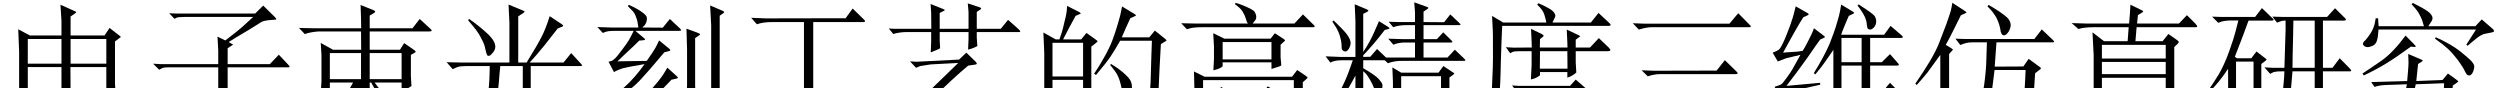 <?xml version='1.0' encoding='UTF-8'?>
<!-- This file was generated by dvisvgm 2.8.1 -->
<svg version='1.1' xmlns='http://www.w3.org/2000/svg' xmlns:xlink='http://www.w3.org/1999/xlink' width='178.5pt' height='6.3pt' viewBox='10.606 -72.168 178.5 6.3'>
<defs>
<path id='g0-1445' d='M.997-6.079L1.06-4.63V-.052L.997 1.302C1.333 1.165 1.512 1.092 1.543 1.071C1.575 1.06 1.606 1.029 1.648 .997V.252H3.832V1.123L3.927 1.081L4.126 .987C4.231 .934 4.336 .871 4.452 .787L4.42-.462V-5.071L4.767-5.344C4.84-5.397 4.872-5.439 4.872-5.46C4.861-5.47 4.83-5.502 4.777-5.544L4.074-6.048L3.696-5.586H2.404C2.677-6.121 2.971-6.678 3.297-7.266L3.538-7.371C3.622-7.402 3.664-7.423 3.664-7.444S3.622-7.497 3.538-7.549L2.688-7.98L2.677-7.77C2.667-7.591 2.625-7.297 2.52-6.909C2.436-6.52 2.362-6.258 2.32-6.111C2.278-5.985 2.215-5.806 2.142-5.586H1.879L.997-6.079ZM1.648 .011V-2.698H3.832V.011H1.648ZM1.648-2.94V-5.344H3.832V-2.94H1.648ZM7.203-7.098L7.486-7.224C7.56-7.255 7.602-7.276 7.602-7.297C7.612-7.329 7.57-7.36 7.486-7.413L6.615-7.938L6.52-7.465C6.51-7.371 6.436-7.129 6.321-6.72S6.069-5.922 5.932-5.544S5.586-4.746 5.313-4.263C5.05-3.801 4.819-3.423 4.62-3.139L4.756-3.045C5.26-3.643 5.607-4.084 5.796-4.368S6.216-5.029 6.478-5.491H8.746L8.704-4.305L8.652-2.52C8.62-1.995 8.589-1.533 8.547-1.113C8.515-.714 8.463-.357 8.41-.063S8.232 .441 8.053 .578S7.602 .745 7.224 .682C6.867 .62 6.478 .546 6.069 .472V.609C6.562 .777 6.909 .924 7.108 1.05C7.308 1.186 7.423 1.312 7.455 1.428S7.518 1.648 7.539 1.722C7.696 1.68 7.875 1.606 8.064 1.512C8.274 1.407 8.421 1.302 8.547 1.176C8.652 1.071 8.757 .945 8.82 .798C8.904 .672 8.967 .452 9.03 .168C9.082-.116 9.135-.441 9.156-.798C9.187-1.144 9.219-1.669 9.24-2.373C9.271-3.076 9.313-4.032 9.387-5.25L9.607-5.386C9.733-5.46 9.796-5.502 9.796-5.512S9.765-5.565 9.702-5.617L8.956-6.216L8.557-5.733H6.594C6.772-6.163 6.982-6.615 7.203-7.098ZM5.764-3.759L5.869-3.633L6.111-3.318C6.268-3.108 6.384-2.856 6.468-2.572C6.541-2.289 6.594-2.068 6.615-1.911C6.646-1.764 6.667-1.669 6.688-1.617S6.73-1.533 6.762-1.512C6.835-1.459 6.909-1.449 6.993-1.491C7.077-1.522 7.15-1.596 7.203-1.701C7.266-1.795 7.308-1.942 7.318-2.131C7.329-2.31 7.297-2.467 7.224-2.625C7.161-2.772 6.982-2.971 6.678-3.234C6.373-3.486 6.09-3.685 5.827-3.832L5.764-3.759Z'/>
<path id='g0-1480' d='M4.389-5.869H2.131L1.302-6.31L1.365-4.725V-1.911L1.302-.389C1.606-.462 1.785-.525 1.837-.578S1.942-.672 1.974-.714L1.984-1.438H4.389V.535C4.389 .819 4.452 1.029 4.578 1.155C4.704 1.302 4.903 1.375 5.166 1.407C5.439 1.438 5.806 1.449 6.258 1.438C7.759 1.428 8.652 1.396 8.904 1.344C9.166 1.291 9.366 1.197 9.481 1.071C9.597 .924 9.67 .829 9.702 .756C9.733 .693 9.754 .599 9.775 .472L9.586 .378C9.492 .336 9.408 .241 9.355 .095S9.271-.189 9.261-.315C9.25-.452 9.25-.599 9.24-.777C9.229-.945 9.229-1.102 9.219-1.249H9.051C8.998-.42 8.956 .095 8.925 .294C8.893 .483 8.841 .609 8.757 .672C8.662 .735 8.494 .777 8.253 .798C8.011 .808 7.612 .829 7.077 .84C6.531 .861 6.142 .871 5.922 .861C5.46 .85 5.208 .829 5.155 .787S5.071 .693 5.061 .62S5.04 .399 5.04 .168V-1.438H7.591V-.829C7.833-.882 8.001-.945 8.085-1.029C8.169-1.102 8.232-1.176 8.284-1.249L8.211-2.404V-5.439L8.536-5.691L8.631-5.754C8.641-5.764 8.599-5.796 8.526-5.859L7.822-6.405L7.465-5.869H5.04V-7.224L5.334-7.423C5.407-7.476 5.449-7.518 5.439-7.539C5.439-7.549 5.397-7.581 5.313-7.612L4.315-8.064L4.389-6.909V-5.869ZM1.984-3.612H4.389V-1.69H1.984V-3.612ZM1.984-3.853V-5.617H4.389V-3.853H1.984ZM5.04-5.617H7.591V-3.853H5.04V-5.617ZM5.04-1.69L5.029-3.612H7.591V-1.69H5.04Z'/>
<path id='g0-1543' d='M1.533-7.266L1.585-6.247C1.596-6.079 1.596-5.691 1.596-5.092C1.606-4.494 1.596-3.979 1.585-3.559S1.554-2.719 1.533-2.31C1.522-1.9 1.501-1.575 1.47-1.344C1.438-1.102 1.396-.861 1.333-.609C1.27-.346 1.186-.073 1.071 .231C.966 .525 .714 .955 .304 1.522L.43 1.617C.861 1.144 1.144 .808 1.281 .63C1.407 .452 1.512 .252 1.617 .052C1.701-.147 1.785-.357 1.858-.567C1.932-.766 1.984-1.071 2.037-1.47C2.079-1.869 2.11-2.236 2.121-2.583C2.131-2.919 2.152-3.423 2.163-4.095C2.184-4.756 2.205-5.271 2.215-5.607C2.226-5.964 2.247-6.268 2.257-6.552H9.838C9.933-6.552 9.985-6.573 9.996-6.604S9.985-6.678 9.933-6.73L9.135-7.476L8.589-6.793H5.848L6.016-7.15C6.069-7.234 6.069-7.339 5.985-7.465C5.922-7.591 5.743-7.728 5.481-7.864S4.998-8.106 4.84-8.169L4.756-8.064C5.019-7.822 5.187-7.602 5.26-7.371C5.334-7.161 5.376-6.961 5.407-6.793H2.32L1.533-7.266ZM5.407-.095C4.714 .42 3.979 .819 3.213 1.092C2.446 1.354 1.869 1.522 1.48 1.596L1.533 1.753C2.163 1.659 2.824 1.512 3.517 1.312S4.704 .934 5.008 .777S5.607 .452 5.89 .273C6.237 .525 6.594 .724 6.972 .882C7.36 1.039 7.738 1.176 8.106 1.291S8.778 1.512 8.998 1.585L9.156 1.344C9.187 1.27 9.271 1.207 9.408 1.134S9.744 .997 10.006 .945L9.996 .777C9.597 .766 9.187 .745 8.778 .714C8.358 .682 7.938 .588 7.507 .441S6.678 .116 6.3-.095L6.72-.493C6.835-.609 7.203-1.039 7.801-1.785L8.169-1.942C8.263-1.974 8.305-1.984 8.316-1.995C8.316-2.005 8.263-2.058 8.158-2.152L7.507-2.719L7.098-2.268H3.444L2.961-2.299L3.297-1.848C3.444-1.932 3.559-1.984 3.654-1.995S3.864-2.016 4-2.016L4.221-2.026L4.347-1.743C4.42-1.564 4.536-1.344 4.714-1.05C4.893-.777 5.124-.452 5.407-.095ZM4.504-2.016L7.129-2.026L6.888-1.627C6.772-1.428 6.615-1.218 6.426-1.029C6.237-.819 6.027-.62 5.806-.409C5.481-.651 5.229-.882 5.061-1.113C4.882-1.323 4.704-1.627 4.504-2.016ZM4.368-5.008L3.076-4.998L2.52-5.029L2.824-4.599L2.982-4.683C3.066-4.725 3.244-4.746 3.528-4.746H4.357V-3.748L4.305-2.73C4.546-2.772 4.756-2.866 4.956-3.024V-3.255H6.909V-2.856C7.056-2.908 7.171-2.95 7.245-3.003C7.329-3.045 7.434-3.118 7.549-3.223L7.507-3.937V-4.746H9.838C9.901-4.746 9.943-4.767 9.975-4.809C9.996-4.84 9.964-4.903 9.87-4.998L9.156-5.68L8.526-5.008H7.507V-5.565L7.686-5.701C7.791-5.775 7.843-5.817 7.833-5.817C7.833-5.827 7.78-5.848 7.686-5.901L6.867-6.289L6.909-5.334L6.919-5.008H4.945L4.956-5.607L5.155-5.764C5.25-5.827 5.229-5.89 5.092-5.964L4.315-6.342L4.357-5.439L4.368-5.008ZM4.945-3.496L4.956-4.746H6.909L6.919-3.496H4.945Z'/>
<path id='g0-1631' d='M2.898-8.2L2.845-7.896C2.814-7.717 2.772-7.56 2.719-7.413C2.667-7.255 2.583-7.024 2.478-6.699C2.352-6.384 2.163-5.89 1.911-5.229C1.638-4.567 1.092-3.633 .252-2.425L.357-2.331C.651-2.656 .903-2.961 1.113-3.213C1.312-3.486 1.627-3.906 2.037-4.483V.483L1.974 1.837C2.31 1.722 2.562 1.585 2.719 1.428L2.667 .357V-4.546L2.877-4.777C2.919-4.83 2.94-4.851 2.94-4.861S2.908-4.893 2.856-4.935L2.425-5.197L2.635-5.575C2.698-5.691 2.992-6.268 3.507-7.308L3.78-7.434C3.874-7.476 3.916-7.497 3.906-7.518C3.906-7.518 3.874-7.56 3.801-7.612L2.898-8.2ZM5.365-5.376L5.313-3.79C5.302-3.591 5.281-3.297 5.239-2.898C5.197-2.52 5.145-2.121 5.061-1.701C4.998-1.302 4.851-.871 4.641-.441C4.42-.011 4.189 .336 3.948 .599S3.475 1.071 3.276 1.26C3.066 1.428 2.877 1.585 2.698 1.722L2.803 1.848C3.444 1.438 3.916 1.081 4.221 .787S4.84 .126 5.145-.315C5.449-.766 5.649-1.323 5.733-1.984S5.88-3.118 5.911-3.402H8.127L8.106-2.877C8.095-2.761 8.085-2.383 8.043-1.743C8.022-1.092 7.99-.661 7.969-.441S7.917-.011 7.875 .189C7.822 .389 7.749 .546 7.644 .64S7.413 .798 7.255 .798C7.098 .808 6.877 .787 6.583 .735C6.289 .672 6.027 .609 5.796 .546L5.743 .693C6.205 .871 6.51 1.018 6.636 1.155C6.772 1.281 6.856 1.386 6.888 1.48C6.909 1.575 6.919 1.68 6.919 1.816C7.224 1.732 7.486 1.648 7.686 1.554C7.896 1.47 8.074 1.333 8.211 1.144S8.442 .777 8.484 .609C8.536 .43 8.568 .241 8.589 .042C8.599-.168 8.62-.378 8.631-.588C8.652-.798 8.673-1.155 8.715-1.659C8.736-2.173 8.778-2.677 8.809-3.171L9.093-3.391C9.187-3.454 9.229-3.496 9.219-3.528C9.219-3.549 9.198-3.58 9.145-3.612L8.347-4.2L7.969-3.654L5.922-3.643C5.964-4.242 6.006-4.819 6.048-5.376H10.048C10.111-5.376 10.143-5.386 10.164-5.418C10.174-5.439 10.143-5.481 10.069-5.554L9.282-6.3L8.757-5.617H3.759L3.118-5.638L3.465-5.187C3.643-5.26 3.801-5.313 3.906-5.334C4.032-5.365 4.158-5.376 4.305-5.376H5.365ZM5.481-8.053L5.407-7.948C5.628-7.728 5.796-7.528 5.901-7.36C6.027-7.192 6.111-7.014 6.184-6.814S6.3-6.457 6.321-6.321C6.331-6.184 6.363-6.079 6.405-6.006C6.436-5.932 6.489-5.89 6.552-5.88C6.625-5.859 6.699-5.901 6.804-5.995C6.888-6.09 6.961-6.195 6.993-6.3C7.035-6.394 7.056-6.489 7.066-6.573C7.066-6.762 7.003-6.93 6.877-7.077C6.751-7.213 6.541-7.381 6.247-7.581C5.953-7.77 5.701-7.927 5.481-8.053Z'/>
<path id='g0-1754' d='M.336-6.741L.745-6.31L.955-6.373C1.113-6.426 1.428-6.457 1.921-6.457H9.775C9.828-6.457 9.849-6.468 9.87-6.499C9.87-6.531 9.849-6.573 9.796-6.625L9.03-7.371L8.421-6.72H5.439L5.586-6.909C5.68-7.003 5.712-7.129 5.691-7.266C5.67-7.413 5.607-7.528 5.523-7.623C5.418-7.707 5.25-7.801 4.987-7.917S4.473-8.127 4.221-8.2L4.179-8.095C4.431-7.917 4.609-7.749 4.704-7.602C4.798-7.444 4.882-7.287 4.935-7.119C4.987-6.94 5.019-6.846 5.029-6.825C5.04-6.814 5.061-6.772 5.103-6.72H1.344L.336-6.741ZM8.62-3.402L8.253-2.919H2.016L1.249-3.297L1.291-1.596V.735L1.249 1.942C1.512 1.869 1.732 1.774 1.9 1.659V-2.677H8.379V.64C8.379 .724 8.347 .798 8.274 .861C8.211 .934 8.053 .945 7.791 .913S7.171 .808 6.709 .704L6.688 .85C6.993 .966 7.224 1.05 7.381 1.113C7.539 1.165 7.654 1.239 7.728 1.344C7.791 1.428 7.833 1.522 7.854 1.617S7.896 1.806 7.917 1.911C8.2 1.837 8.442 1.732 8.631 1.596C8.809 1.459 8.925 1.344 8.967 1.239C8.998 1.123 9.019 .987 9.019 .819V-2.53L9.282-2.761C9.334-2.803 9.355-2.835 9.366-2.856C9.366-2.877 9.313-2.929 9.208-3.003L8.62-3.402ZM7.434-5.208L7.654-5.407C7.728-5.46 7.759-5.491 7.749-5.523C7.738-5.544 7.707-5.575 7.654-5.617L7.024-6.027L6.72-5.638H3.423L2.625-6.027L2.677-5.092V-4.179L2.635-3.381C2.961-3.454 3.181-3.549 3.297-3.664V-3.948H6.783V-3.475C7.119-3.58 7.308-3.643 7.339-3.654S7.423-3.696 7.486-3.727L7.434-4.305V-5.208ZM3.297-4.158V-5.397H6.783V-4.158H3.297ZM6.216-1.795H3.853L3.16-2.205L3.192-1.291V-.294L3.16 .64C3.423 .556 3.622 .462 3.769 .357V-.168H6.342V.315C6.688 .2 6.867 .137 6.888 .126C6.919 .116 6.951 .084 6.993 .052L6.94-.556V-1.428L7.15-1.627C7.213-1.69 7.245-1.732 7.245-1.743C7.245-1.764 7.203-1.806 7.108-1.869L6.51-2.236L6.216-1.795ZM3.769-.378V-1.575H6.342V-.378H3.769Z'/>
<path id='g0-1789' d='M4.903-6.825V.221H1.428L.452 .2L.829 .64C1.123 .525 1.501 .472 1.974 .472H9.901C9.922 .472 9.933 .462 9.943 .441C9.954 .409 9.933 .378 9.901 .336L9.093-.535L8.599 .221H5.565V-6.825H9.177C9.219-6.825 9.24-6.835 9.261-6.867C9.261-6.898 9.25-6.93 9.219-6.972L8.379-7.791L7.875-7.098L2.205-7.087L1.134-7.129L1.543-6.667C1.827-6.772 2.194-6.825 2.625-6.825H4.903Z'/>
<path id='g0-1851' d='M3.465-3.685V-3.475L3.444-2.761C3.433-2.467 3.402-2.1 3.339-1.659C3.297-1.218 3.108-.704 2.793-.105C2.488 .493 1.627 1.029 .21 1.501L.231 1.659C.882 1.48 1.428 1.302 1.879 1.123S2.74 .672 3.108 .294C3.486-.073 3.738-.514 3.864-1.029C3.99-1.533 4.074-2.026 4.116-2.499C4.147-2.971 4.189-3.37 4.221-3.685H5.827V.493C5.827 .808 5.88 1.05 5.985 1.197C6.09 1.365 6.552 1.438 7.381 1.428C8.242 1.417 8.83 1.386 9.156 1.333S9.702 1.197 9.828 1.081S10.069 .777 10.174 .514C9.943 .42 9.796 .315 9.723 .189C9.649 .052 9.618-.126 9.597-.367C9.597-.609 9.586-.798 9.576-.924C9.565-1.071 9.565-1.281 9.565-1.585H9.408L9.387-1.239C9.366-.955 9.334-.672 9.282-.378C9.24-.084 9.198 .137 9.166 .294C9.135 .441 9.082 .546 9.03 .599C8.967 .651 8.82 .693 8.599 .714C8.379 .745 7.98 .756 7.402 .745C6.888 .735 6.583 .693 6.51 .62S6.394 .346 6.394 .021V-3.685H9.964C10.017-3.685 10.048-3.696 10.059-3.717C10.069-3.727 10.048-3.769 10.006-3.822L9.282-4.609L8.736-3.937H6.321L6.825-4.504C7.087-4.798 7.591-5.418 8.316-6.363L8.62-6.489C8.673-6.51 8.704-6.531 8.715-6.552C8.715-6.583 8.683-6.615 8.62-6.667L7.749-7.245C7.56-6.646 7.371-6.163 7.182-5.796C6.993-5.418 6.636-4.798 6.1-3.937H5.502V-7.234L5.88-7.486C5.922-7.518 5.943-7.539 5.953-7.56C5.964-7.591 5.922-7.623 5.827-7.654L4.809-8.074L4.872-6.783V-3.937H1.365L.389-3.958L.819-3.465C1.06-3.58 1.249-3.654 1.396-3.664S1.69-3.685 1.837-3.685H3.465ZM1.932-6.94C2.173-6.657 2.362-6.436 2.488-6.268S2.751-5.89 2.877-5.628C3.024-5.376 3.108-5.134 3.15-4.914C3.202-4.693 3.234-4.557 3.255-4.525C3.265-4.494 3.286-4.462 3.297-4.452C3.307-4.431 3.328-4.42 3.36-4.41C3.433-4.389 3.528-4.452 3.654-4.599C3.78-4.735 3.853-4.882 3.864-5.019C3.885-5.302 3.696-5.638 3.297-6.006C2.887-6.384 2.457-6.73 1.984-7.056L1.932-6.94Z'/>
<path id='g0-2266' d='M7.14-6.825V-7.57L7.392-7.738C7.455-7.78 7.486-7.812 7.486-7.833C7.486-7.864 7.434-7.896 7.339-7.927L6.478-8.232L6.531-7.518V-6.825H5.418L4.651-6.846L4.977-6.457C5.218-6.552 5.523-6.604 5.89-6.604H6.531V-5.607H5.596L4.62-5.638L4.987-5.208C5.229-5.313 5.512-5.365 5.827-5.365H6.531V-4.294H4.462L3.822-4.903L3.339-4.347L2.835-4.336V-4.452C3.339-4.977 3.853-5.575 4.368-6.258L4.567-6.31C4.651-6.331 4.704-6.352 4.704-6.373C4.725-6.394 4.683-6.436 4.599-6.489L3.958-6.888L3.643-6.163C3.423-5.659 3.16-5.166 2.835-4.693V-7.413L3.087-7.539C3.171-7.581 3.213-7.612 3.202-7.644S3.15-7.707 3.076-7.738L2.226-8.095L2.278-6.909V-4.336H1.197L.147-4.378L.483-3.937C.704-4.042 .966-4.095 1.26-4.095H2.089C1.89-3.507 1.711-3.013 1.533-2.625S1.186-1.879 1.008-1.575C.84-1.27 .567-.808 .189-.21L.304-.095C.714-.567 1.06-1.008 1.344-1.428C1.638-1.858 1.953-2.383 2.278-3.003V.263L2.215 1.942C2.436 1.9 2.667 1.827 2.887 1.732L2.835 .567V-3.318L2.992-3.171C3.087-3.076 3.202-2.908 3.328-2.688S3.538-2.289 3.58-2.173L3.685-1.858C3.717-1.764 3.748-1.701 3.79-1.69C3.853-1.659 3.927-1.701 4.021-1.816S4.168-2.037 4.2-2.152C4.21-2.236 4.21-2.31 4.2-2.373C4.189-2.446 4.105-2.572 3.948-2.751C3.78-2.94 3.412-3.202 2.835-3.528V-4.095H4.368L4.599-3.885C4.903-4 5.229-4.053 5.586-4.053H9.922C10.059-4.053 10.122-4.063 10.132-4.084S10.101-4.158 10.006-4.252L9.376-4.851L8.851-4.294H7.14V-5.365H9.082C9.156-5.365 9.198-5.376 9.198-5.397C9.208-5.428 9.177-5.47 9.114-5.533L8.547-6.09L8.095-5.607H7.14V-6.604H9.597C9.712-6.604 9.775-6.615 9.786-6.636C9.796-6.646 9.754-6.699 9.66-6.793L9.051-7.371L8.61-6.814L7.14-6.825ZM.63-6.856C.829-6.562 .976-6.321 1.05-6.142C1.134-5.964 1.197-5.754 1.249-5.512C1.281-5.355 1.291-5.218 1.291-5.092S1.302-4.882 1.333-4.851C1.375-4.777 1.449-4.735 1.543-4.725S1.732-4.788 1.816-4.935S1.942-5.229 1.932-5.365S1.858-5.659 1.743-5.838S1.459-6.205 1.26-6.405L.724-6.94L.63-6.856ZM4.914-3.591L4.956-2.52V.777L4.893 1.9C5.134 1.869 5.355 1.795 5.544 1.69V-.588H8.389V.283C8.389 .514 8.379 .651 8.368 .693S8.326 .777 8.274 .808C8.232 .84 8.148 .861 8.032 .861C7.665 .871 7.255 .829 6.825 .756L6.793 .934C7.14 1.008 7.35 1.05 7.434 1.071C7.497 1.102 7.602 1.155 7.707 1.239C7.833 1.323 7.906 1.407 7.959 1.501S8.053 1.69 8.085 1.806L8.242 1.722L8.578 1.554C8.662 1.512 8.757 1.438 8.841 1.344C8.946 1.249 8.988 1.05 8.988 .756V-2.866L9.261-3.066C9.313-3.108 9.334-3.139 9.345-3.15C9.345-3.16 9.282-3.213 9.156-3.286L8.557-3.685L8.211-3.213H5.544L4.914-3.591ZM5.544-.84V-1.848H8.389V-.84H5.544ZM5.544-2.089V-2.961H8.389V-2.089H5.544Z'/>
<path id='g0-2286' d='M.378 1.554L.43 1.69C.766 1.585 1.197 1.417 1.743 1.197C2.268 .976 2.698 .735 3.013 .472S3.57-.042 3.738-.283S4.042-.798 4.158-1.081C4.263-1.365 4.336-1.606 4.368-1.806C4.41-2.005 4.452-2.194 4.483-2.383L6.51-2.457L6.394 .304C6.384 .609 6.384 .798 6.394 .882C6.405 .976 6.447 1.06 6.531 1.134C6.594 1.218 6.804 1.26 7.15 1.26L8.158 1.302C8.893 1.323 9.345 1.281 9.513 1.176C9.67 1.081 9.775 .997 9.828 .924C9.87 .85 9.922 .766 9.975 .672L9.775 .535C9.618 .441 9.534 .294 9.502 .084C9.471-.116 9.471-.294 9.471-.452C9.492-.609 9.502-.777 9.523-.966L9.345-1.008L9.282-.64L9.135 .241C9.114 .357 9.093 .452 9.072 .525C9.051 .588 9.009 .64 8.946 .693C8.893 .735 8.683 .756 8.326 .766L7.654 .756C7.402 .756 7.245 .745 7.161 .724C7.098 .704 7.045 .682 7.014 .661C6.993 .64 6.993 .483 7.003 .178L7.129-2.289L7.402-2.478C7.486-2.541 7.528-2.583 7.528-2.583C7.528-2.593 7.476-2.646 7.381-2.719L6.783-3.15L6.394-2.688L4.525-2.614C4.557-2.94 4.599-3.339 4.651-3.832L4.903-3.99C4.966-4.032 4.998-4.063 4.987-4.074C4.977-4.095 4.935-4.126 4.861-4.158L3.948-4.546L3.969-3.927C3.969-3.801 3.958-3.612 3.937-3.37S3.895-2.877 3.874-2.614L1.302-2.541L1.543-2.194C1.774-2.278 2.047-2.32 2.352-2.331L3.853-2.383L3.769-1.963C3.727-1.701 3.664-1.449 3.591-1.218C3.507-.997 3.381-.756 3.213-.493C3.055-.231 2.877-.021 2.698 .147S2.299 .483 2.037 .672C1.785 .84 1.543 .997 1.323 1.113S.787 1.375 .378 1.554ZM.682-3.15L.777-3.013C1.375-3.297 1.932-3.591 2.415-3.895C2.919-4.2 3.486-4.599 4.137-5.071L4.357-5.05C4.431-5.04 4.462-5.04 4.473-5.071C4.494-5.103 4.452-5.155 4.378-5.229L3.759-5.859C3.16-5.05 2.604-4.473 2.079-4.095C1.554-3.738 1.092-3.412 .682-3.15ZM1.837-6.531L1.816-6.793C1.806-6.835 1.806-6.94 1.795-7.098H1.627L1.564-6.751C1.543-6.646 1.501-6.52 1.449-6.384S1.312-6.09 1.207-5.943C1.102-5.775 .987-5.649 .882-5.523C.756-5.418 .704-5.323 .714-5.26S.766-5.134 .861-5.082C.945-5.029 1.06-5.019 1.218-5.061C1.365-5.103 1.48-5.155 1.554-5.229S1.69-5.397 1.722-5.533C1.764-5.67 1.785-5.806 1.795-5.943S1.816-6.195 1.827-6.289H8.788C8.526-5.88 8.295-5.512 8.095-5.208L8.19-5.134C8.452-5.355 8.673-5.544 8.862-5.691S9.208-5.922 9.324-5.964C9.439-5.985 9.597-6.027 9.786-6.058S10.069-6.132 10.08-6.174C10.08-6.216 10.048-6.268 9.975-6.342L9.198-7.014L8.746-6.531H5.386L5.586-6.846C5.659-6.94 5.691-7.035 5.68-7.14S5.596-7.36 5.46-7.497S4.924-7.864 4.273-8.19L4.189-8.095C4.389-7.885 4.557-7.686 4.683-7.486C4.798-7.287 4.882-7.119 4.935-6.972C4.987-6.814 5.029-6.667 5.071-6.531H1.837ZM5.859-5.638C6.237-5.376 6.541-5.134 6.783-4.914C7.014-4.704 7.245-4.431 7.497-4.105C7.728-3.78 7.896-3.528 7.969-3.36C8.043-3.202 8.106-3.108 8.148-3.066C8.179-3.045 8.221-3.024 8.274-3.013C8.41-3.003 8.515-3.108 8.599-3.328C8.652-3.486 8.673-3.601 8.662-3.685S8.589-3.885 8.473-4.021S8.074-4.399 7.644-4.746C7.213-5.082 6.636-5.418 5.911-5.743L5.859-5.638Z'/>
<path id='g0-2393' d='M.556 1.176L.651 1.291C1.743 .84 2.541 .409 3.055 0S3.979-.756 4.305-1.039C4.809-.62 5.145-.231 5.313 .126C5.481 .472 5.586 .682 5.628 .756C5.659 .829 5.701 .861 5.743 .871C5.806 .882 5.869 .84 5.943 .735C6.016 .64 6.069 .514 6.111 .367C6.142 .263 6.153 .178 6.142 .105S6.069-.084 5.922-.252C5.796-.43 5.302-.735 4.462-1.165C4.977-1.701 5.47-2.215 5.943-2.709L6.237-2.772C6.331-2.793 6.394-2.814 6.405-2.835C6.415-2.845 6.384-2.898 6.31-2.971L5.649-3.57L5.481-3.286C5.344-3.045 5.103-2.709 4.746-2.299C4.399-1.89 4.116-1.564 3.885-1.344C3.675-1.123 3.37-.84 2.982-.525C2.604-.189 2.268 .073 1.974 .273C1.68 .483 1.207 .787 .556 1.176ZM4.021-3.822C3.549-3.15 3.045-2.583 2.53-2.131S1.669-1.386 1.512-1.27S1.039-.924 .578-.599L.63-.483C1.06-.714 1.396-.903 1.648-1.05C1.9-1.207 2.257-1.459 2.709-1.806C3.171-2.152 3.57-2.509 3.885-2.877C4.221-3.244 4.515-3.58 4.788-3.906C5.05-4.221 5.271-4.473 5.428-4.662L5.743-4.746C5.806-4.756 5.838-4.777 5.859-4.809C5.869-4.84 5.827-4.893 5.733-4.966L5.061-5.512L4.83-5.04C4.704-4.819 4.483-4.483 4.179-4.053L2.089-4.021L2.415-4.336L3.213-5.082C3.307-5.176 3.454-5.313 3.643-5.502L3.906-5.523C4-5.533 4.042-5.544 4.053-5.565C4.063-5.596 4.032-5.638 3.969-5.691L3.37-6.195H6.468C6.573-6.195 6.625-6.216 6.636-6.237C6.636-6.268 6.594-6.331 6.51-6.405L5.827-7.045L5.323-6.426L3.864-6.436L4.032-6.604C4.074-6.646 4.116-6.73 4.158-6.846C4.189-6.961 4.2-7.066 4.179-7.161C4.168-7.255 4.063-7.371 3.864-7.518C3.675-7.665 3.36-7.843 2.908-8.053L2.824-7.969L3.045-7.738C3.202-7.602 3.318-7.444 3.391-7.245C3.465-7.056 3.517-6.898 3.528-6.762C3.549-6.636 3.57-6.531 3.58-6.436H1.638L.651-6.468L1.039-6.048C1.207-6.121 1.344-6.163 1.449-6.174C1.564-6.184 1.701-6.195 1.869-6.195H3.244C3.108-5.911 2.992-5.691 2.908-5.544C2.824-5.407 2.667-5.176 2.436-4.872C2.205-4.557 2.037-4.357 1.953-4.263C1.848-4.168 1.774-4.116 1.722-4.074C1.669-4.053 1.575-4.021 1.449-3.99L1.837-3.255C2.079-3.391 2.299-3.475 2.478-3.528S3.171-3.675 4.021-3.822ZM7.014-6.352L7.056-4.872V-2.32L6.982-.829C7.087-.85 7.213-.892 7.35-.945S7.602-1.071 7.696-1.144L7.633-2.268V-5.68L7.906-5.869C7.959-5.89 7.98-5.922 7.98-5.943C7.98-5.985 7.927-6.016 7.822-6.058L7.014-6.352ZM7.14 .735C7.518 .84 7.791 .934 7.959 1.008C8.116 1.081 8.221 1.197 8.263 1.333S8.337 1.606 8.347 1.722C8.673 1.606 8.904 1.491 9.051 1.396C9.177 1.302 9.271 1.197 9.324 1.102C9.366 1.008 9.387 .85 9.387 .651V-7.276L9.607-7.434C9.681-7.476 9.712-7.507 9.702-7.539S9.66-7.602 9.586-7.633L8.704-8.011L8.778-6.594V.399C8.778 .525 8.757 .62 8.715 .672C8.662 .724 8.536 .745 8.316 .735C8.032 .724 7.654 .672 7.192 .588L7.14 .735Z'/>
<path id='g0-3288' d='M.389 .241L.756 .682C1.081 .567 1.396 .514 1.69 .514H10.006C10.101 .514 10.153 .493 10.164 .462C10.185 .42 10.164 .378 10.111 .326L9.208-.525L8.557 .263H1.239L.389 .241ZM1.512-6.289C1.9-6.405 2.236-6.468 2.499-6.457H9.408C9.46-6.457 9.492-6.468 9.502-6.489C9.513-6.52 9.492-6.562 9.439-6.615L8.61-7.455L7.98-6.709H1.932L1.081-6.741L1.512-6.289ZM1.711-3.381L2.152-2.95C2.457-3.055 2.761-3.108 3.045-3.108H8.431C8.494-3.108 8.536-3.118 8.557-3.15S8.557-3.223 8.494-3.286L7.654-4.105L7.066-3.36L2.583-3.349L1.711-3.381Z'/>
<path id='g0-3471' d='M2.551-2.509H4.21C4.032-2.163 3.874-1.89 3.717-1.701C3.57-1.491 3.349-1.249 3.055-.945C2.761-.651 2.53-.43 2.352-.283S1.89 .084 1.512 .378C1.113 .672 .735 .934 .367 1.165L.452 1.281C.955 1.039 1.428 .777 1.879 .493S2.719-.052 3.066-.304C3.402-.556 3.706-.84 3.99-1.155C4.263-1.459 4.525-1.785 4.788-2.121L4.777 .672L4.746 1.627C4.966 1.585 5.124 1.543 5.197 1.512C5.271 1.47 5.355 1.417 5.428 1.365L5.397 .672V-2.509H5.502L5.796-1.974C5.827-1.9 5.943-1.722 6.153-1.449C6.342-1.155 6.499-.966 6.604-.85S6.898-.578 7.161-.357S7.633 .021 7.791 .126C7.948 .221 8.347 .43 8.967 .745C9.177 .483 9.345 .336 9.492 .294C9.618 .263 9.775 .241 9.933 .231L9.943 .126C9.513 .052 9.166-.021 8.904-.105C8.631-.189 8.326-.315 7.98-.504C7.644-.672 7.371-.85 7.15-1.029C6.93-1.197 6.73-1.375 6.531-1.575S6.184-1.932 6.09-2.058C5.995-2.173 5.88-2.331 5.743-2.509H7.675V-1.963C7.938-2.026 8.095-2.079 8.148-2.11C8.211-2.142 8.284-2.194 8.379-2.257L8.337-2.961V-4.483L8.547-4.599C8.631-4.641 8.673-4.672 8.673-4.704C8.683-4.735 8.641-4.788 8.557-4.84L7.854-5.323L7.56-4.851H5.397V-6.153H9.628C9.744-6.153 9.807-6.174 9.817-6.195C9.828-6.237 9.807-6.279 9.733-6.342L8.967-7.045L8.452-6.384H5.397V-7.287L5.659-7.444C5.754-7.497 5.796-7.539 5.785-7.581C5.775-7.612 5.743-7.644 5.67-7.675L4.746-8.043L4.777-7.087L4.788-6.384H1.26L.346-6.405L.766-5.964C.934-6.037 1.123-6.079 1.344-6.111C1.554-6.142 1.69-6.153 1.743-6.153H4.777L4.788-4.851H2.772L1.9-5.334L1.953-4.473V-2.562L1.89-1.659C2.184-1.732 2.404-1.837 2.551-1.974V-2.509ZM2.551-2.751V-4.609H4.777V-2.751H2.551ZM5.397-2.751V-4.609H7.675V-2.751H5.397Z'/>
<path id='g0-3771' d='M4.284-.808L3.99-.745L2.961-.525C1.879-.294 1.06-.147 .514-.095C.651 .084 .798 .326 .966 .609C1.176 .483 1.491 .336 1.911 .189C2.32 .021 2.772-.126 3.234-.283C3.717-.441 3.99-.525 4.074-.567C4.158-.588 4.231-.62 4.284-.651V-.808ZM.567-4.641L.934-4.011C1.218-4.126 1.417-4.2 1.533-4.242C1.648-4.263 1.984-4.347 2.551-4.483L1.995-3.486C1.921-3.349 1.785-3.139 1.575-2.856C1.375-2.572 1.239-2.415 1.176-2.373C1.113-2.341 .955-2.278 .704-2.205L1.081-1.512C1.344-1.669 1.711-1.816 2.173-1.932S3.234-2.194 3.958-2.352V-2.488L1.554-2.268C2.047-2.898 2.541-3.57 3.045-4.273C3.528-4.977 3.843-5.418 3.958-5.575L4.189-5.68C4.263-5.712 4.294-5.743 4.305-5.754S4.273-5.806 4.179-5.88L3.517-6.384L3.412-6.111C3.391-6.058 3.297-5.848 3.118-5.502C2.94-5.145 2.803-4.903 2.709-4.767L2.331-4.714L1.564-4.662C1.512-4.651 1.428-4.651 1.312-4.641L1.974-5.838C2.341-6.489 2.551-6.846 2.593-6.909C2.635-6.982 2.688-7.066 2.761-7.171L2.982-7.266C3.097-7.318 3.15-7.36 3.139-7.392C3.129-7.413 3.118-7.434 3.097-7.444L2.215-7.948C2.11-7.518 2.016-7.15 1.911-6.867C1.827-6.583 1.669-6.195 1.47-5.691C1.26-5.208 1.113-4.924 1.008-4.851C.924-4.788 .766-4.714 .567-4.641ZM3.507-3.181L3.612-3.087C3.906-3.444 4.095-3.685 4.179-3.801C4.273-3.927 4.399-4.116 4.578-4.368C4.746-4.62 4.851-4.777 4.903-4.84V.221L4.83 1.701C4.893 1.68 4.998 1.638 5.145 1.575C5.292 1.522 5.376 1.48 5.397 1.449C5.428 1.417 5.46 1.386 5.491 1.344V.693H9.964C10.006 .693 10.038 .672 10.038 .64C10.059 .609 10.038 .567 10.006 .535L9.303-.147L8.725 .452H7.528V-1.648H9.576C9.628-1.648 9.649-1.669 9.66-1.701C9.66-1.732 9.618-1.795 9.534-1.89L8.946-2.488L8.442-1.89H7.528V-3.717H9.429C9.513-3.717 9.555-3.727 9.576-3.759C9.576-3.79 9.576-3.811 9.555-3.843L8.946-4.536L8.358-3.958H7.528V-5.691H9.702C9.796-5.691 9.849-5.701 9.859-5.733S9.859-5.796 9.807-5.848L8.988-6.552L8.526-5.922H5.46C5.491-6.037 5.575-6.247 5.701-6.552C5.827-6.867 5.932-7.098 6.006-7.266L6.31-7.413C6.405-7.455 6.405-7.507 6.31-7.56L5.46-8.074L5.386-7.644C5.355-7.444 5.271-7.129 5.145-6.72C5.029-6.31 4.851-5.827 4.641-5.292C4.41-4.746 4.042-4.042 3.507-3.181ZM5.481 .452V-1.648H6.919V.452H5.481ZM5.481-1.89V-3.717H6.919V-1.89H5.481ZM5.481-3.958V-5.691H6.919V-3.958H5.481ZM6.625-8.011L6.709-7.896L6.867-7.675C6.982-7.518 7.077-7.35 7.161-7.171C7.234-6.993 7.287-6.814 7.287-6.646C7.308-6.478 7.329-6.384 7.371-6.342C7.402-6.321 7.455-6.3 7.507-6.289C7.602-6.279 7.707-6.342 7.812-6.457C7.906-6.573 7.959-6.709 7.959-6.846C7.969-6.993 7.927-7.119 7.854-7.245C7.77-7.35 7.57-7.518 7.245-7.728C6.93-7.938 6.751-8.053 6.72-8.085L6.625-8.011Z'/>
<path id='g0-4089' d='M2.32-6.94L2.11-6.121C2.047-5.859 1.9-5.397 1.659-4.725S1.165-3.507 .903-3.066C.64-2.646 .399-2.268 .178-1.953L.263-1.858C.693-2.268 1.134-2.803 1.585-3.486L1.596-.525L1.533 1.018C1.795 .913 1.995 .798 2.152 .672V-.357H3.402V.294C3.685 .158 3.885 .042 4.011-.032L3.958-.934V-3.832L4.221-4.032C4.294-4.095 4.336-4.137 4.336-4.137C4.336-4.158 4.315-4.179 4.263-4.221L3.612-4.725L3.244-4.242H2.215L2.068-4.347L2.457-5.355C2.541-5.565 2.74-6.09 3.045-6.93H4.641C4.756-6.93 4.819-6.94 4.83-6.972S4.83-7.024 4.809-7.045L4-7.822L3.517-7.192H1.039L.441-7.213L.882-6.772C1.123-6.888 1.449-6.94 1.837-6.94H2.32ZM2.152-.62V-4H3.402V-.609L2.152-.62ZM5.607-3.307L5.586-2.866C5.523-1.911 5.397-1.186 5.197-.693S4.672 .21 4.221 .546C3.769 .871 3.192 1.197 2.488 1.501L2.541 1.638C3.538 1.291 4.273 .945 4.767 .588S5.586-.158 5.754-.567C5.911-.987 6.016-1.417 6.058-1.848C6.1-2.289 6.142-2.772 6.184-3.307H7.77V.052L7.686 1.827C8.074 1.659 8.326 1.554 8.421 1.501L8.358 .2V-3.307H10.279C10.321-3.307 10.353-3.318 10.374-3.339C10.384-3.37 10.353-3.433 10.258-3.528L9.555-4.242L9.04-3.559H8.358V-6.93H9.849C9.933-6.93 9.985-6.951 9.996-6.972C10.006-7.003 9.985-7.056 9.933-7.108L9.219-7.812L8.652-7.192H5.46L4.746-7.213L5.082-6.783C5.302-6.877 5.47-6.93 5.607-6.93H5.691V-6.709C5.701-6.51 5.691-6.142 5.67-5.607S5.628-4.389 5.607-3.559H4.756L4.179-3.591L4.588-3.129L4.84-3.255C4.872-3.265 4.956-3.276 5.103-3.297C5.25-3.297 5.365-3.307 5.439-3.307H5.607ZM7.77-3.559H6.184L6.195-4.452L6.226-5.754C6.226-6.016 6.237-6.405 6.247-6.93H7.77V-3.559Z'/>
<path id='g0-4188' d='M3.496-6.342H.945L.462-6.363L.777-5.974C1.102-6.069 1.428-6.111 1.743-6.111H3.486V-5.418L3.454-4.662C3.486-4.672 3.591-4.704 3.769-4.788C3.948-4.851 4.063-4.914 4.126-4.956L4.095-5.47V-6.111H6.153V-5.575L6.121-4.861C6.363-4.914 6.583-4.998 6.783-5.113L6.741-5.712V-6.111H9.765C9.88-6.111 9.87-6.174 9.733-6.31L8.977-6.982L8.452-6.342H6.741V-7.549L6.898-7.654C7.014-7.717 7.056-7.77 7.056-7.801C7.045-7.833 7.003-7.864 6.93-7.885L6.1-8.158L6.153-7.549V-6.342H4.095V-7.476L4.368-7.612C4.42-7.633 4.452-7.654 4.452-7.675C4.462-7.696 4.42-7.728 4.336-7.759L3.444-8.116L3.486-7.476L3.496-6.342ZM5.418-3.906C4.021-2.562 3.129-1.69 2.751-1.281C2.383-.871 2.142-.578 2.047-.399S1.9-.052 1.89 .105C1.879 .283 1.942 .462 2.058 .672C2.184 .861 2.415 1.008 2.751 1.071C3.097 1.155 3.78 1.186 4.798 1.176L6.342 1.144C7.161 1.134 7.686 1.113 7.927 1.113C8.169 1.092 8.41 1.071 8.673 1.039S9.114 .955 9.219 .882S9.408 .735 9.45 .661C9.513 .588 9.565 .483 9.628 .346L9.418 .168C9.324 .095 9.25-.021 9.198-.158C9.156-.294 9.135-.483 9.135-.704C9.145-.924 9.145-1.249 9.145-1.659H8.988L8.883-.787C8.851-.514 8.809-.294 8.767-.126C8.725 .032 8.673 .158 8.61 .231S8.431 .378 8.274 .462C8.116 .525 7.455 .578 6.31 .599C6.006 .609 5.491 .599 4.746 .578C4.011 .556 3.507 .525 3.234 .493C2.95 .462 2.782 .399 2.709 .326C2.646 .252 2.614 .168 2.604 .073C2.593-.052 2.646-.221 2.772-.42S3.16-.924 3.549-1.323C3.948-1.732 4.399-2.163 4.893-2.625C5.397-3.087 5.806-3.454 6.132-3.717L6.583-3.78C6.688-3.79 6.741-3.822 6.741-3.843C6.751-3.885 6.72-3.927 6.667-3.99L5.995-4.641L5.481-4.147L2.425-3.99L1.974-4.021L2.404-3.559L2.709-3.685C2.761-3.696 3.013-3.738 3.454-3.801L5.418-3.906Z'/>
<path id='g0-4487' d='M4 .651L4.41 .64C4.504 .64 4.546 .63 4.557 .588C4.578 .567 4.536 .504 4.452 .409L3.843-.2C3.486 .105 3.129 .357 2.751 .567C2.394 .777 2.037 .955 1.701 1.113C1.375 1.26 .913 1.438 .326 1.659L.367 1.837C1.438 1.596 2.646 1.197 4 .651ZM.367-.609L.829-.105L1.113-.21C1.186-.241 1.354-.263 1.617-.294C1.879-.315 2.079-.326 2.236-.326H10.09C10.185-.326 10.227-.336 10.248-.367C10.248-.399 10.216-.462 10.132-.556L9.544-1.165L8.967-.588H8.242V-5.04L8.473-5.26C8.536-5.334 8.568-5.376 8.568-5.397C8.568-5.428 8.515-5.481 8.421-5.554L7.822-5.974L7.413-5.46H5.47L5.554-6.457H9.786C9.838-6.457 9.87-6.468 9.88-6.51C9.891-6.531 9.849-6.604 9.744-6.72L9.145-7.318L8.578-6.72H5.586L5.649-7.318L5.932-7.497C5.985-7.528 6.016-7.549 6.027-7.581C6.027-7.612 5.974-7.644 5.869-7.696L5.113-8.064L5.071-7.36L5.019-6.72H1.974L.913-6.751L1.396-6.331L1.711-6.405C1.743-6.415 1.879-6.426 2.121-6.447C2.362-6.447 2.488-6.457 2.52-6.457H4.987L4.914-5.46H3.223L2.404-6.09L2.488-4.462V-.588H1.26L.367-.609ZM3.076-4.221V-5.197H7.633V-4.221H3.076ZM3.076-3.108V-3.979H7.633V-3.108H3.076ZM3.076-1.9V-2.845H7.633V-1.9H3.076ZM7.633-.588H3.087L3.076-1.648H7.633V-.588ZM6.373 .095C6.888 .326 7.35 .546 7.749 .756C8.137 .976 8.431 1.165 8.61 1.323S8.935 1.627 9.051 1.743C9.156 1.869 9.229 1.932 9.271 1.932C9.313 1.942 9.366 1.921 9.429 1.869C9.502 1.816 9.523 1.701 9.513 1.501S9.45 1.144 9.345 1.008C9.261 .882 8.862 .704 8.169 .462C7.465 .231 6.888 .063 6.415-.052L6.373 .095Z'/>
<path id='g0-4656' d='M5.082-3.822H.945L.43-3.853L.861-3.423L1.05-3.517C1.123-3.57 1.281-3.591 1.522-3.591H5.082V.042C5.082 .168 5.061 .263 5.019 .315C4.966 .367 4.777 .389 4.452 .378C4.116 .357 3.643 .304 3.045 .221V.378C3.538 .504 3.822 .578 3.906 .609C4 .64 4.105 .693 4.231 .787S4.441 .987 4.483 1.092C4.525 1.218 4.567 1.333 4.599 1.459C4.914 1.312 5.124 1.218 5.218 1.155C5.313 1.113 5.418 1.039 5.523 .945C5.617 .861 5.68 .787 5.712 .724S5.754 .525 5.754 .326V-3.591H10.059C10.122-3.591 10.164-3.601 10.174-3.612C10.185-3.633 10.164-3.685 10.101-3.759L9.408-4.494L8.767-3.822H5.754V-4.956L6.027-5.134C6.1-5.187 6.142-5.208 6.142-5.208C6.142-5.218 6.1-5.239 6.027-5.281L5.827-5.397L6.384-5.743L7.318-6.3C7.371-6.331 7.528-6.426 7.791-6.594C8.053-6.772 8.221-6.867 8.305-6.888C8.389-6.919 8.526-6.94 8.715-6.961S9.03-6.993 9.103-6.993S9.219-7.003 9.219-7.024C9.24-7.045 9.208-7.098 9.135-7.171L8.295-8.001L7.717-7.434H2.058L1.575-7.455L1.963-7.056L2.089-7.129C2.163-7.171 2.394-7.192 2.772-7.192H7.581L6.762-6.447C6.615-6.31 6.226-6.006 5.586-5.512L5.029-5.785L5.082-4.809V-3.822Z'/>
</defs>
<g id='page1'>
<use x='10.606' y='-63.768' xlink:href='#g0-1480'/>
<use x='21.106' y='-63.768' xlink:href='#g0-4656'/>
<use x='31.606' y='-63.768' xlink:href='#g0-3471'/>
<use x='42.106' y='-63.768' xlink:href='#g0-1851'/>
<use x='52.606' y='-63.768' xlink:href='#g0-2393'/>
<use x='63.106' y='-63.768' xlink:href='#g0-1789'/>
<use x='73.606' y='-63.768' xlink:href='#g0-4188'/>
<use x='84.106' y='-63.768' xlink:href='#g0-1445'/>
<use x='94.606' y='-63.768' xlink:href='#g0-1754'/>
<use x='105.106' y='-63.768' xlink:href='#g0-2266'/>
<use x='115.606' y='-63.768' xlink:href='#g0-1543'/>
<use x='126.106' y='-63.768' xlink:href='#g0-3288'/>
<use x='136.606' y='-63.768' xlink:href='#g0-3771'/>
<use x='147.106' y='-63.768' xlink:href='#g0-1631'/>
<use x='157.606' y='-63.768' xlink:href='#g0-4487'/>
<use x='168.106' y='-63.768' xlink:href='#g0-4089'/>
<use x='178.605' y='-63.768' xlink:href='#g0-2286'/>
</g>
</svg>